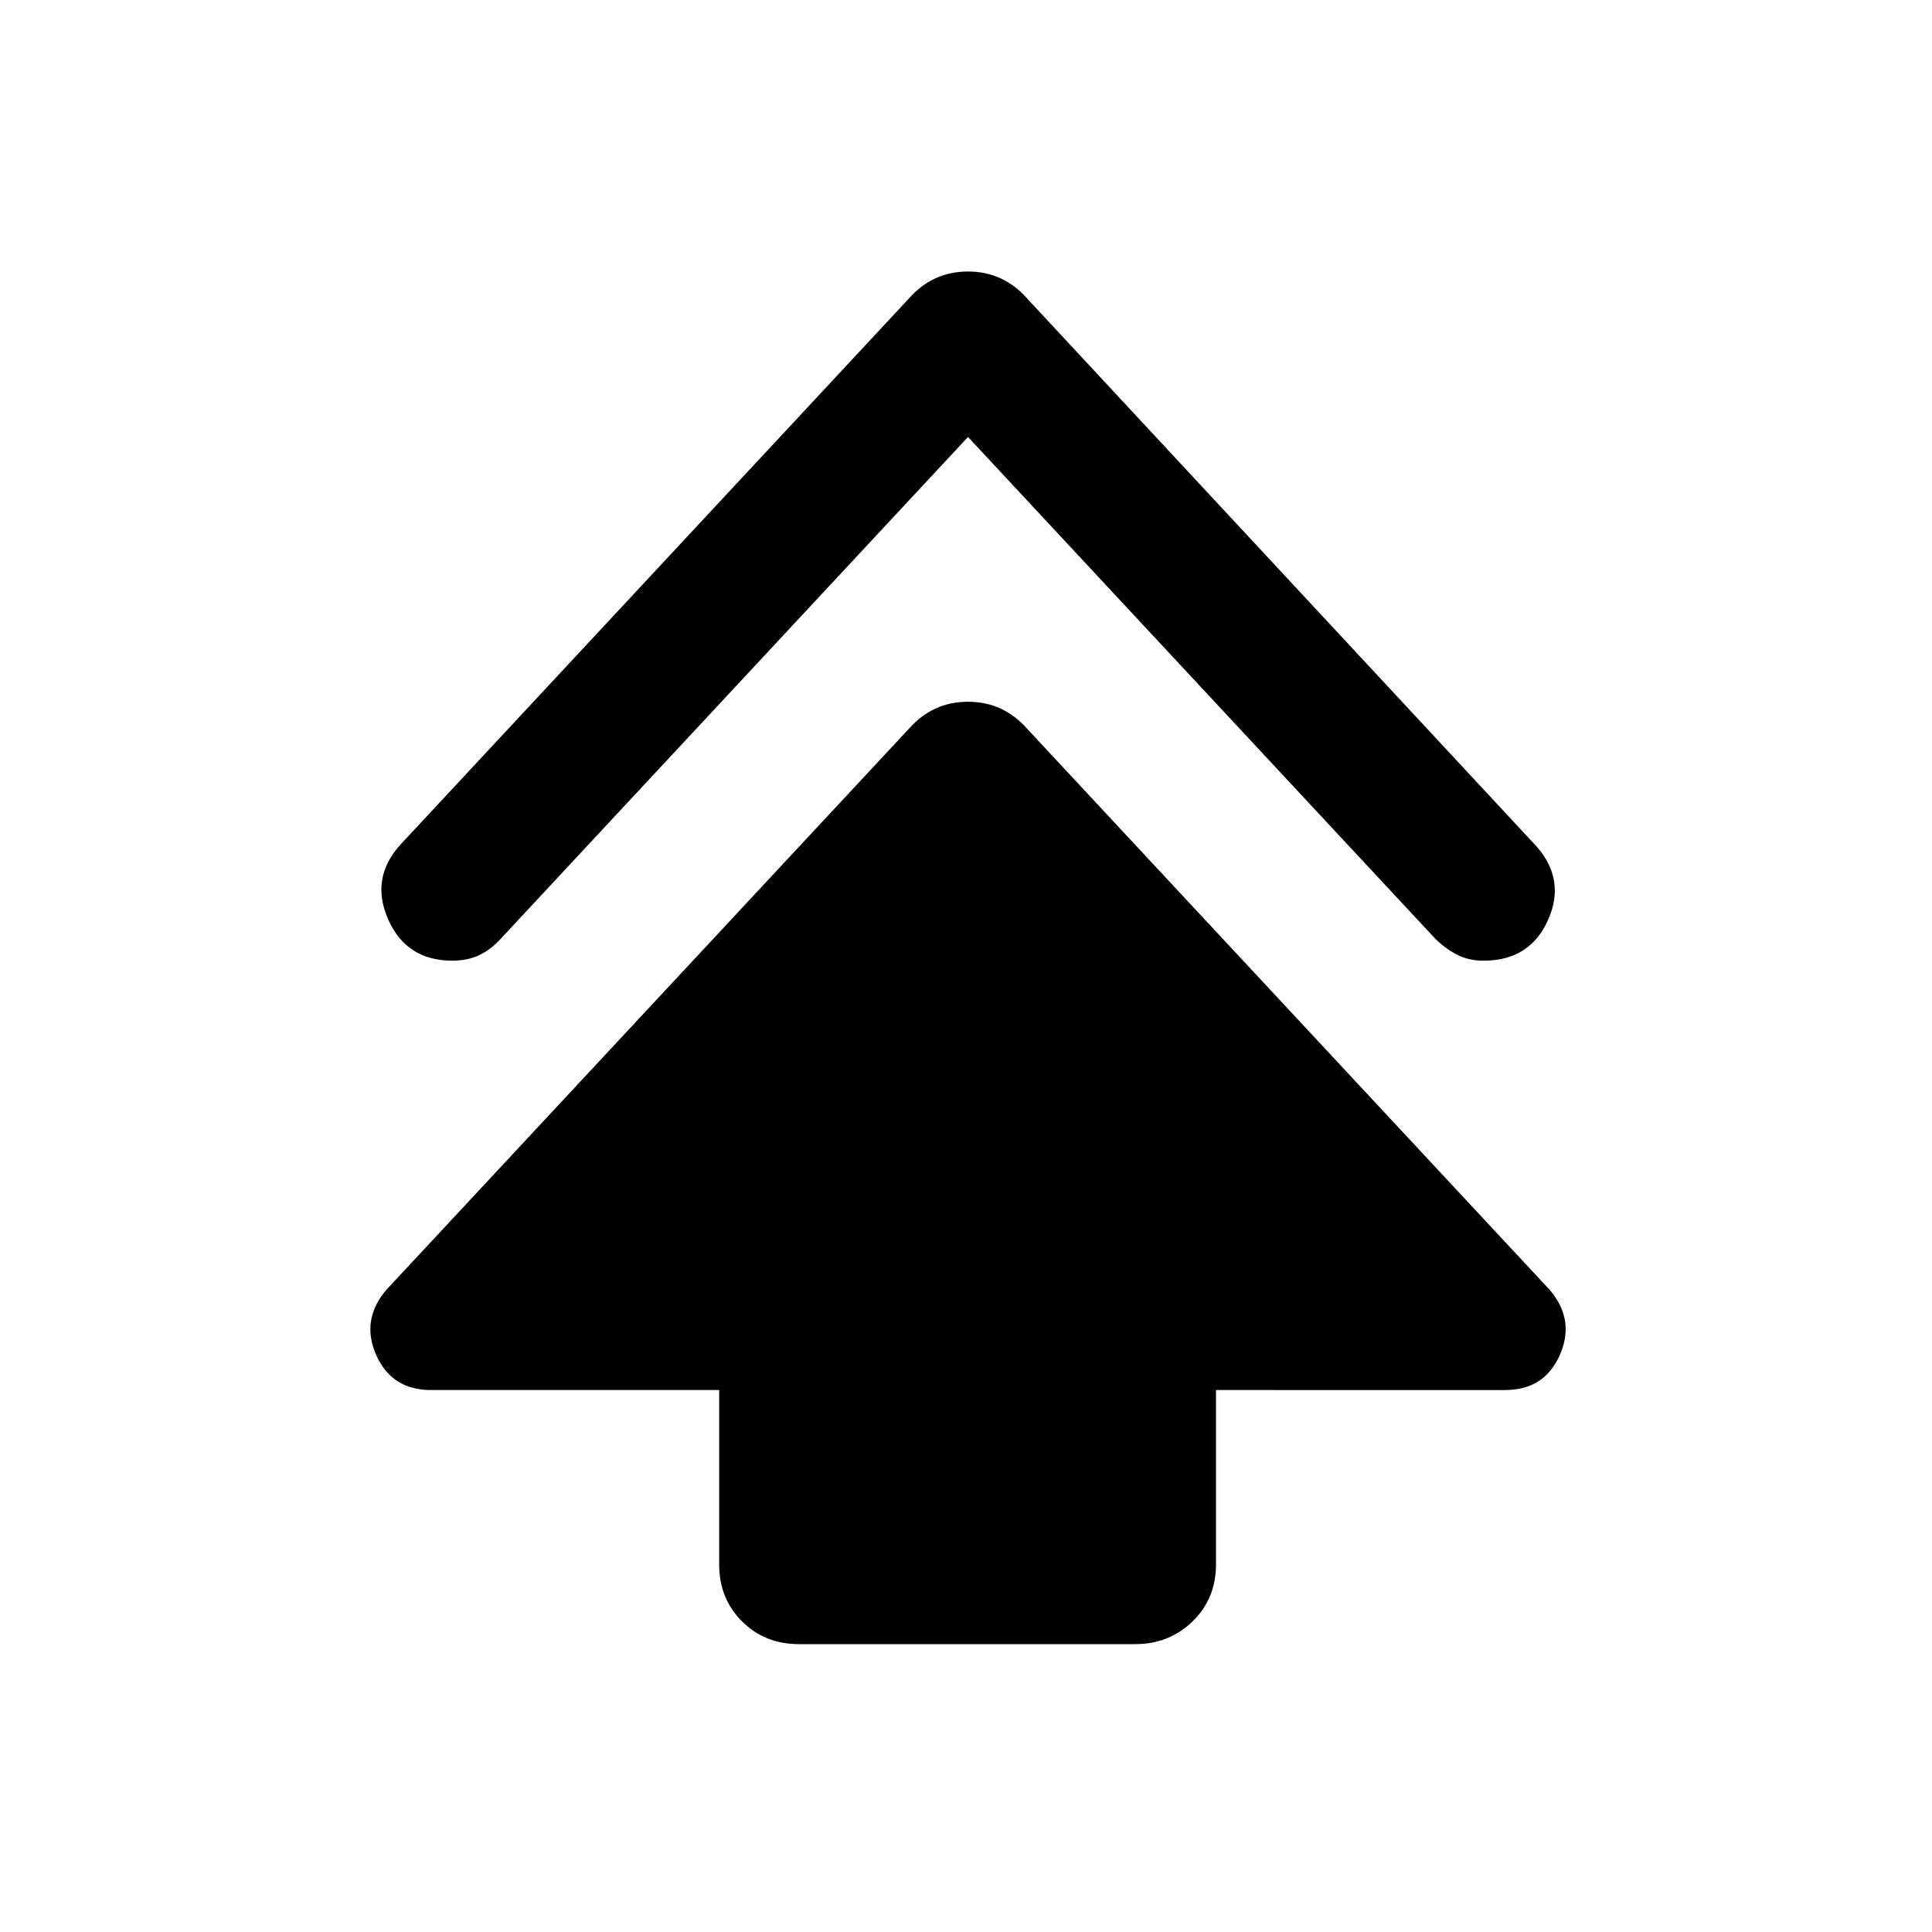 <svg xmlns="http://www.w3.org/2000/svg" height="48" viewBox="0 -960 960 960" width="48"><path d="M357.35-182.65v-86.65H214.13q-19.52 0-27.22-17.46-7.69-17.46 5.13-32.41l259.61-278.74Q463.48-611.3 481-611.3q17.52 0 29.35 13.39l259.61 278.74q12.82 14.95 5.13 32.41-7.7 17.46-27.22 17.46H604.22v86.65q0 16.95-11.61 28.28-11.61 11.33-28.57 11.33H396.96q-16.96 0-28.29-11.33-11.32-11.33-11.32-28.28ZM481-742.87 249.04-493.78q-5 5.56-10.84 8.35-5.85 2.78-13.42 2.78-22.82 0-31.89-20.48-9.06-20.48 6.07-37.17l252.69-271.4q11.83-13.39 29.35-13.39 17.52 0 29.35 13.39l253.26 272.4q14.56 16.69 5.5 36.67-9.07 19.98-31.89 19.98-7.57 0-13.42-3.07-5.84-3.06-10.84-8.06L481-742.87Z"/></svg>